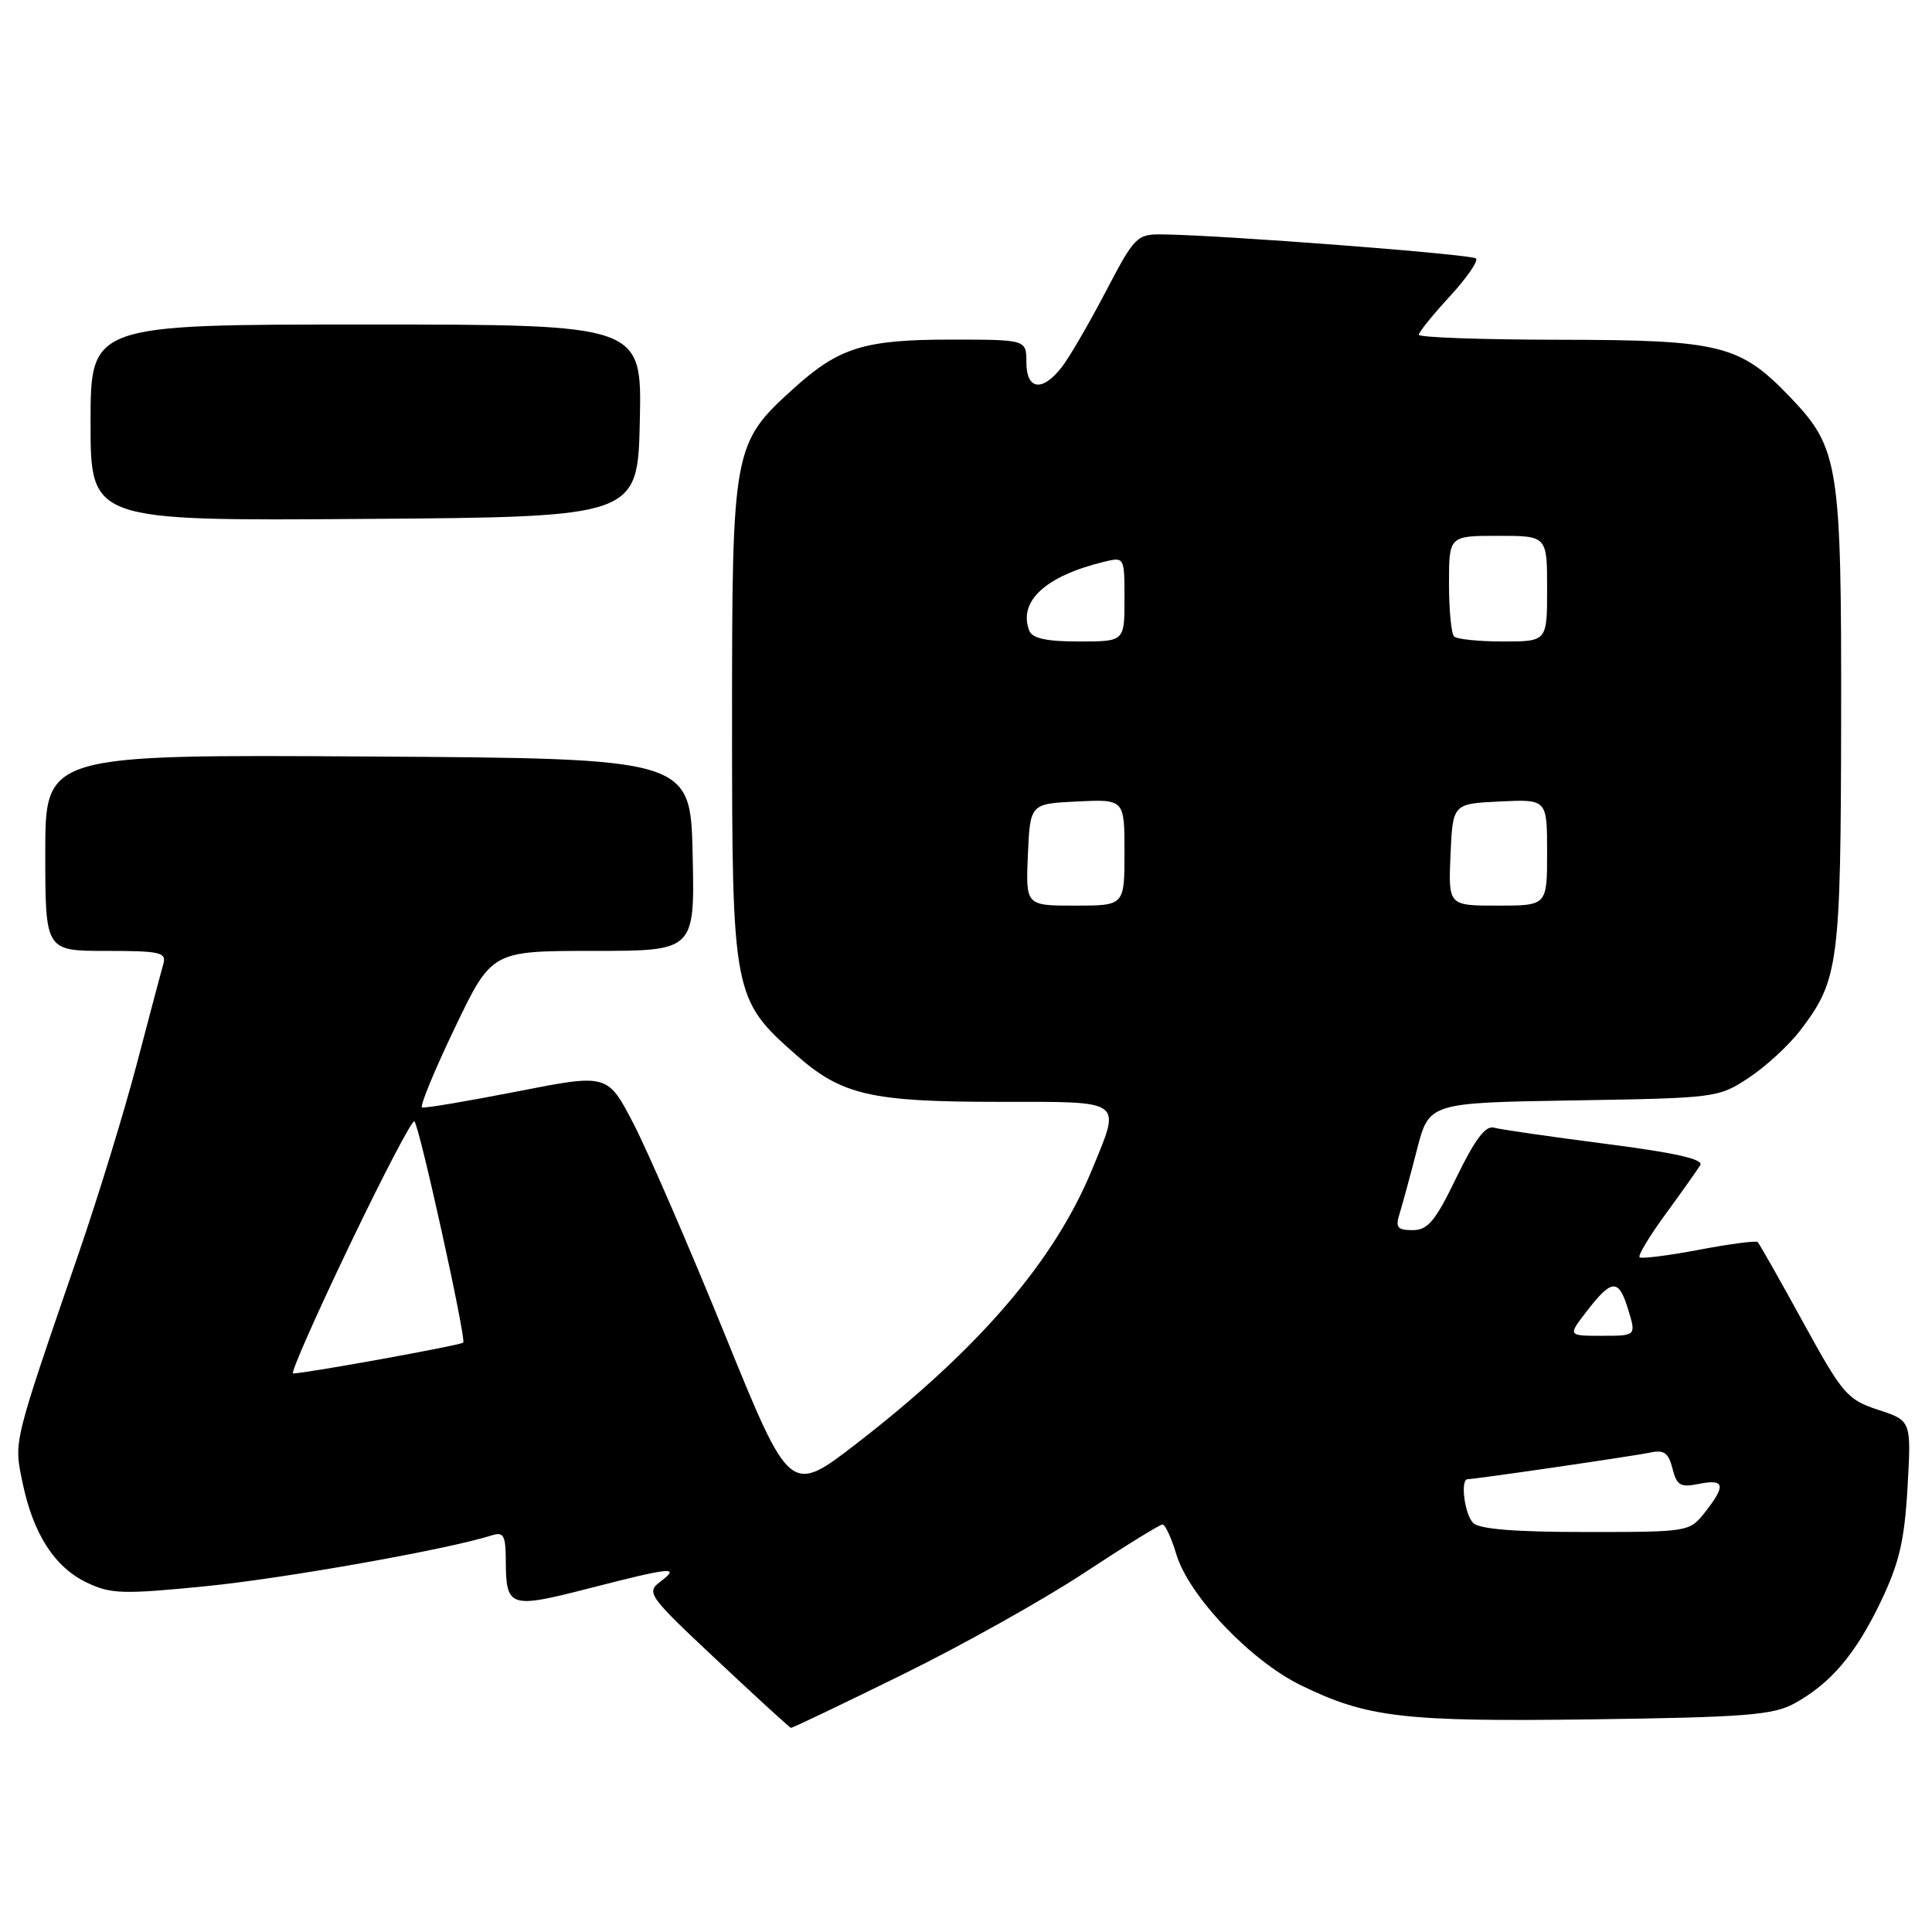 <?xml version="1.0" encoding="UTF-8" standalone="no"?>
<!DOCTYPE svg PUBLIC "-//W3C//DTD SVG 1.1//EN" "http://www.w3.org/Graphics/SVG/1.1/DTD/svg11.dtd" >
<svg xmlns="http://www.w3.org/2000/svg" xmlns:xlink="http://www.w3.org/1999/xlink" version="1.1" viewBox="0 0 256 256">
 <g >
 <path fill="currentColor"
d=" M 119.50 221.93 C 127.41 218.05 138.27 211.97 143.64 208.43 C 149.01 204.89 153.69 202.00 154.04 202.00 C 154.39 202.00 155.22 203.78 155.87 205.95 C 157.51 211.43 165.67 220.02 172.34 223.29 C 181.15 227.60 185.93 228.16 211.18 227.82 C 231.15 227.55 234.96 227.25 237.72 225.74 C 242.57 223.09 245.89 219.18 249.24 212.17 C 251.66 207.10 252.36 204.11 252.76 197.05 C 253.26 188.25 253.26 188.25 248.88 186.81 C 244.76 185.46 244.16 184.76 238.90 175.17 C 235.82 169.55 233.12 164.79 232.90 164.58 C 232.68 164.37 229.17 164.83 225.09 165.61 C 221.02 166.38 217.49 166.82 217.25 166.59 C 217.02 166.35 218.58 163.76 220.73 160.83 C 222.87 157.90 224.93 154.99 225.30 154.38 C 225.76 153.60 221.88 152.73 212.73 151.56 C 205.45 150.62 198.80 149.66 197.95 149.42 C 196.84 149.11 195.42 151.00 193.00 155.99 C 190.19 161.81 189.20 163.00 187.19 163.00 C 185.14 163.00 184.87 162.66 185.47 160.75 C 185.85 159.51 186.89 155.71 187.76 152.31 C 189.36 146.12 189.36 146.12 208.50 145.81 C 227.42 145.50 227.70 145.47 231.75 142.79 C 234.00 141.30 237.05 138.49 238.54 136.54 C 243.64 129.85 243.91 127.82 243.96 95.38 C 244.01 61.50 243.67 59.38 237.21 52.63 C 230.55 45.68 228.00 45.05 206.75 45.02 C 196.44 45.01 188.00 44.71 188.00 44.36 C 188.00 44.01 189.84 41.73 192.09 39.29 C 194.34 36.85 195.91 34.58 195.58 34.25 C 195.02 33.69 161.79 31.14 154.00 31.06 C 150.64 31.02 150.34 31.33 146.50 38.67 C 144.30 42.88 141.68 47.38 140.68 48.66 C 138.10 51.97 136.00 51.67 136.00 48.00 C 136.00 45.00 136.00 45.00 125.97 45.00 C 114.53 45.00 111.17 46.04 105.17 51.47 C 97.12 58.74 97.00 59.39 97.00 95.50 C 97.00 131.81 97.12 132.41 105.52 139.81 C 111.54 145.11 115.40 146.00 132.37 146.00 C 149.12 146.00 148.56 145.59 144.69 155.00 C 139.70 167.10 129.72 178.72 113.60 191.20 C 104.69 198.09 104.69 198.09 96.03 176.79 C 91.27 165.08 85.82 152.52 83.94 148.89 C 80.50 142.27 80.50 142.27 68.50 144.63 C 61.90 145.92 56.24 146.88 55.92 146.74 C 55.60 146.61 57.54 141.89 60.24 136.25 C 65.15 126.00 65.15 126.00 78.60 126.00 C 92.06 126.00 92.06 126.00 91.78 113.25 C 91.50 100.50 91.50 100.50 48.75 100.24 C 6.00 99.98 6.00 99.98 6.00 112.99 C 6.00 126.00 6.00 126.00 14.07 126.00 C 21.27 126.00 22.08 126.19 21.64 127.75 C 21.36 128.71 19.78 134.68 18.12 141.00 C 16.46 147.32 13.01 158.57 10.45 166.00 C 1.63 191.67 1.83 190.85 2.99 196.47 C 4.40 203.27 7.24 207.67 11.52 209.71 C 14.69 211.22 16.29 211.27 27.28 210.18 C 37.74 209.14 59.30 205.31 65.18 203.44 C 66.72 202.95 67.00 203.45 67.02 206.68 C 67.04 213.04 67.47 213.18 78.03 210.47 C 89.05 207.64 90.20 207.53 87.51 209.57 C 85.59 211.02 85.88 211.43 95.01 219.99 C 100.23 224.89 104.64 228.93 104.81 228.95 C 104.98 228.98 111.59 225.82 119.50 221.93 Z  M 84.78 55.75 C 85.06 43.00 85.06 43.00 48.53 43.00 C 12.00 43.00 12.00 43.00 12.00 56.01 C 12.00 69.02 12.00 69.02 48.25 68.76 C 84.50 68.50 84.50 68.50 84.78 55.75 Z  M 195.20 201.80 C 194.06 200.66 193.47 196.00 194.47 196.00 C 195.49 196.00 216.64 192.91 218.73 192.46 C 220.48 192.08 221.09 192.52 221.61 194.58 C 222.18 196.84 222.66 197.12 225.13 196.62 C 228.54 195.94 228.72 196.81 225.93 200.37 C 223.87 202.98 223.77 203.00 210.13 203.00 C 200.78 203.00 196.02 202.62 195.20 201.80 Z  M 46.30 165.05 C 50.77 155.72 54.64 148.31 54.91 148.58 C 55.59 149.25 61.80 177.41 61.38 177.90 C 61.08 178.25 40.58 181.97 38.83 181.99 C 38.47 182.00 41.83 174.37 46.30 165.05 Z  M 210.21 173.80 C 213.58 169.43 214.47 169.38 215.73 173.48 C 216.81 177.00 216.81 177.00 212.28 177.00 C 207.74 177.00 207.74 177.00 210.21 173.80 Z  M 136.20 113.25 C 136.50 106.50 136.50 106.50 142.75 106.20 C 149.00 105.90 149.00 105.90 149.00 112.95 C 149.00 120.00 149.00 120.00 142.45 120.00 C 135.91 120.00 135.91 120.00 136.20 113.25 Z  M 192.20 113.25 C 192.50 106.50 192.50 106.50 198.75 106.20 C 205.00 105.90 205.00 105.90 205.00 112.95 C 205.00 120.00 205.00 120.00 198.45 120.00 C 191.91 120.00 191.91 120.00 192.20 113.25 Z  M 136.38 83.56 C 134.90 79.68 138.53 76.33 146.25 74.45 C 149.00 73.78 149.00 73.78 149.00 79.39 C 149.00 85.00 149.00 85.00 142.97 85.00 C 138.64 85.00 136.78 84.59 136.38 83.56 Z  M 192.67 84.33 C 192.30 83.97 192.00 80.82 192.00 77.33 C 192.00 71.00 192.00 71.00 198.50 71.00 C 205.00 71.00 205.00 71.00 205.00 78.00 C 205.00 85.00 205.00 85.00 199.17 85.00 C 195.96 85.00 193.03 84.70 192.67 84.33 Z "/>
</g>
</svg>